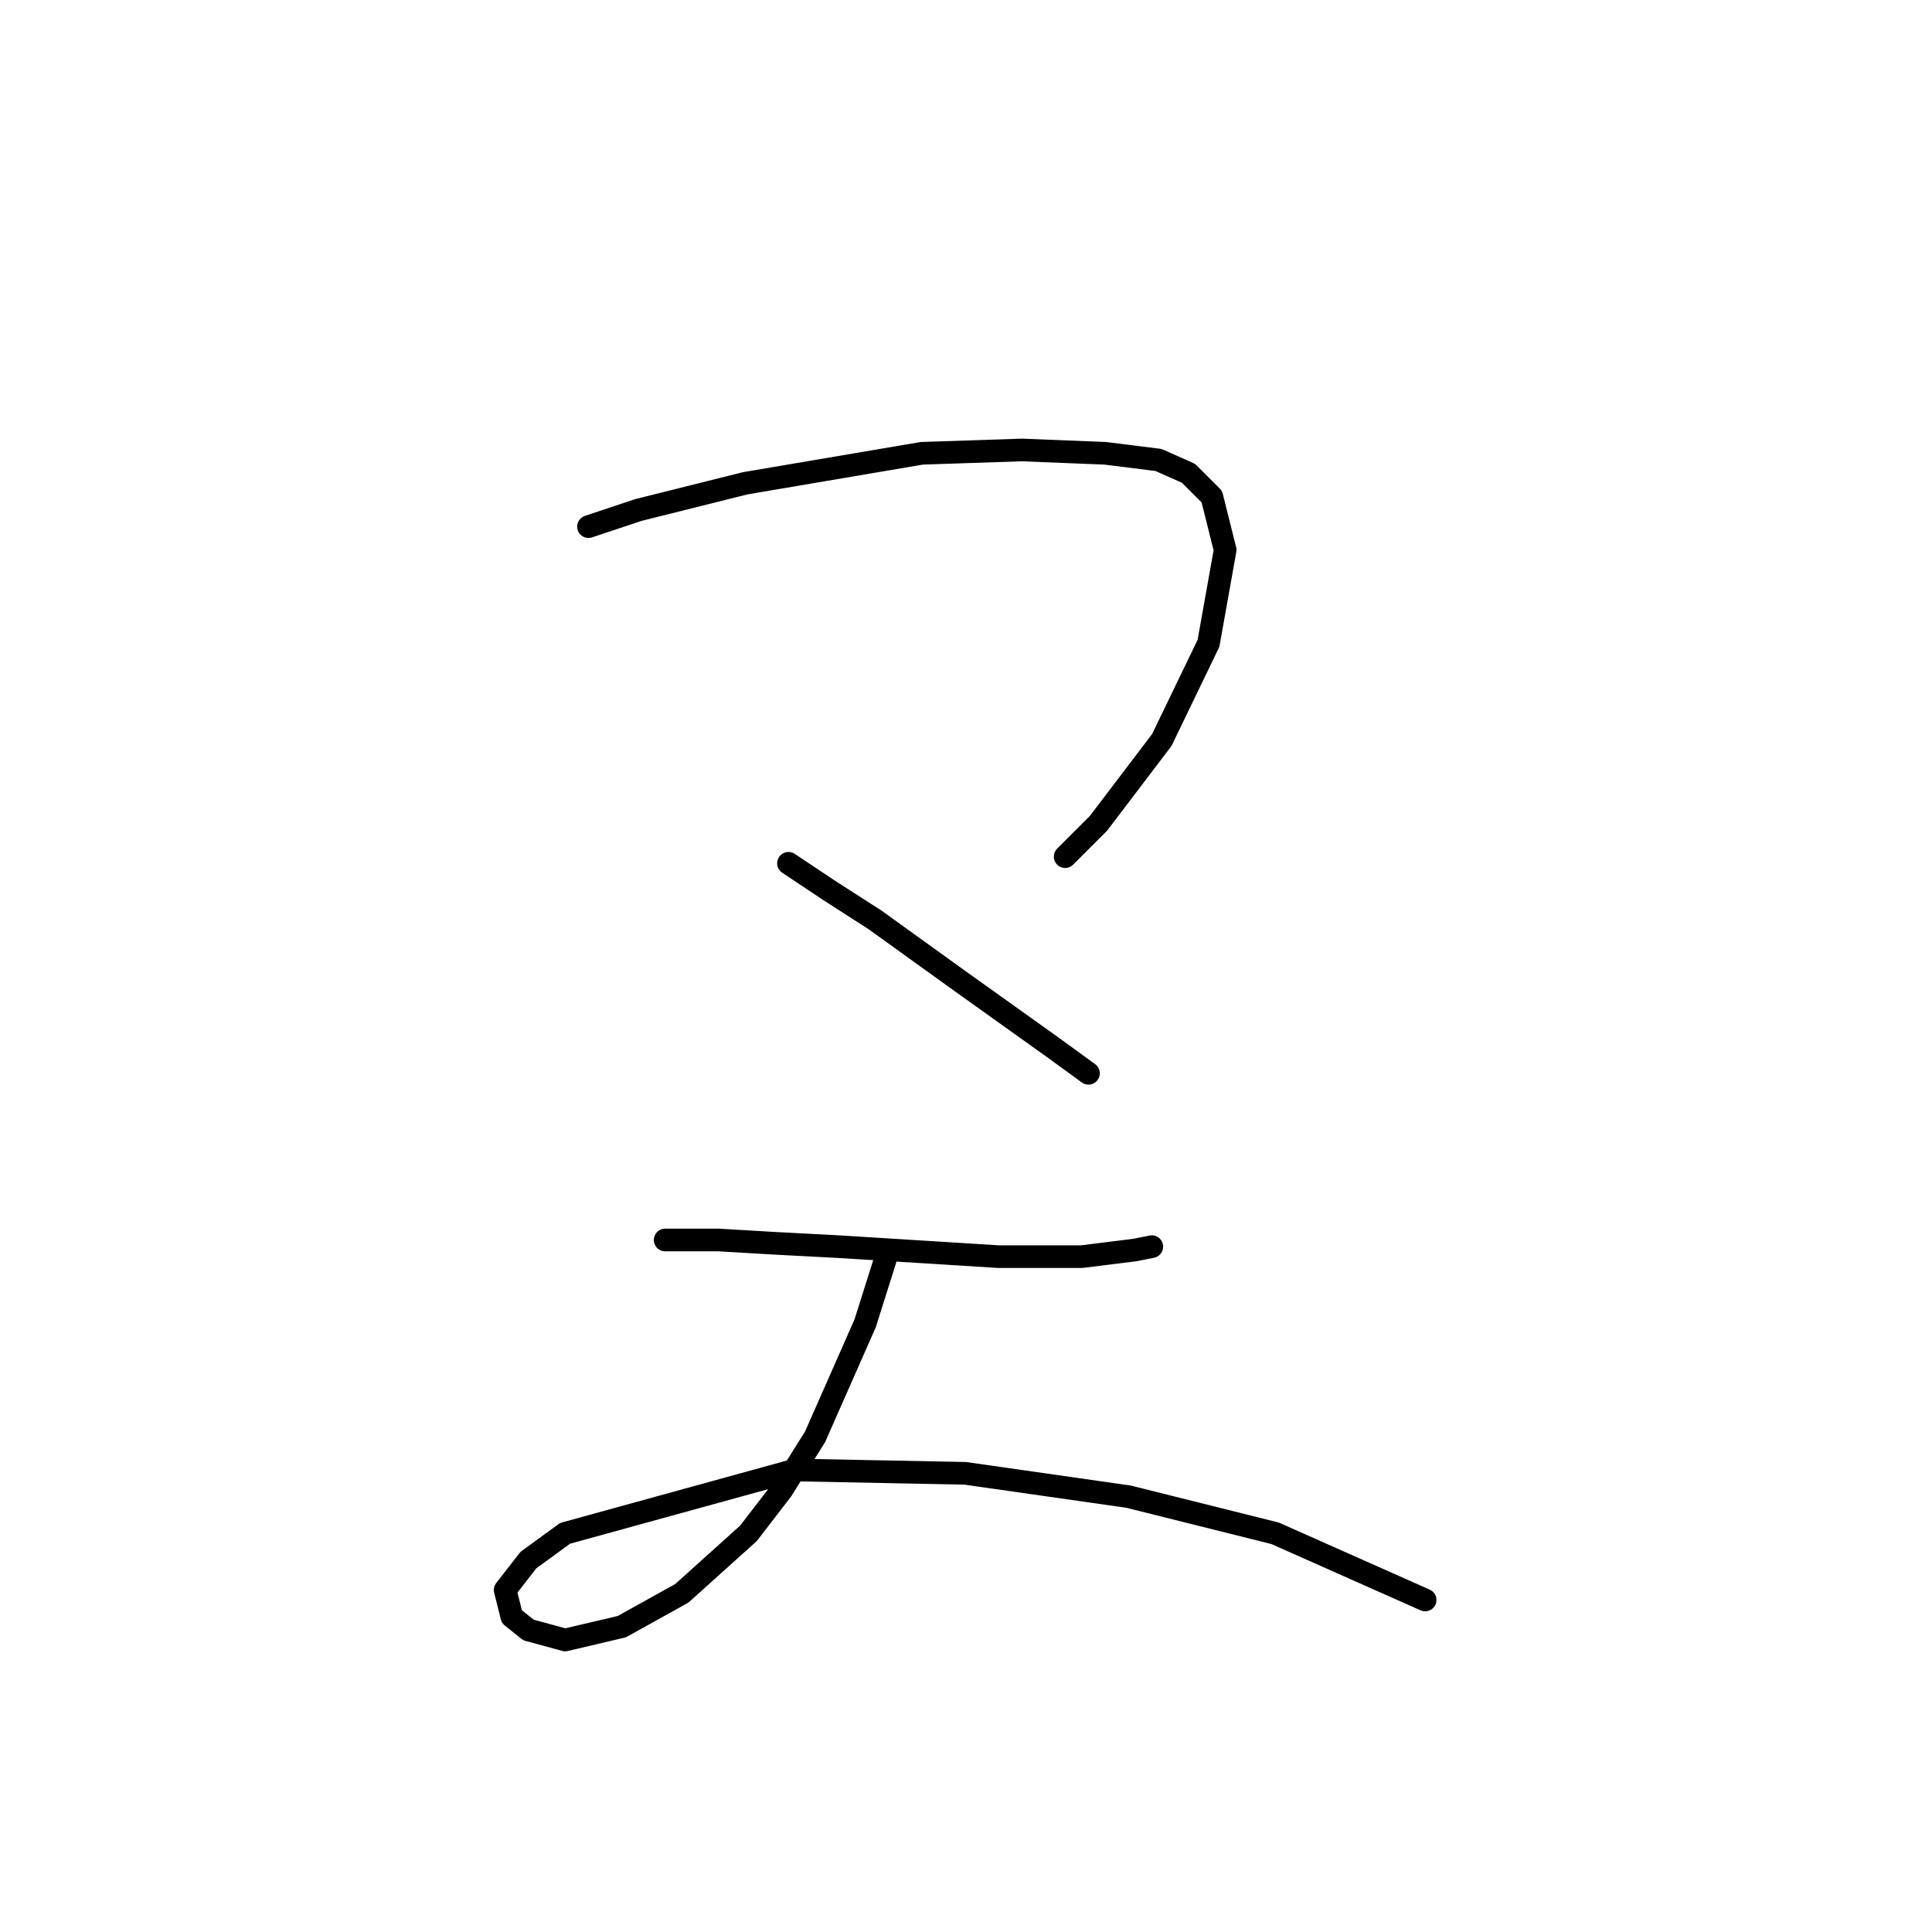 <?xml version="1.0" standalone="no"?>
    <svg width="256" height="256" xmlns="http://www.w3.org/2000/svg" version="1.1">
    <polyline stroke="black" stroke-width="3" stroke-linecap="round" fill="transparent" stroke-linejoin="round" points="77.977 69.782 84.602 67.574 98.736 64.04 122.146 60.065 135.396 59.623 146.439 60.065 153.506 60.948 157.481 62.715 160.573 65.807 162.339 72.874 160.131 85.241 153.947 98.05 145.555 109.092 141.138 113.509 141.138 113.509 " />
        <polyline stroke="black" stroke-width="3" stroke-linecap="round" fill="transparent" stroke-linejoin="round" points="104.478 114.393 109.778 117.926 115.962 121.901 127.004 129.852 139.372 138.686 144.23 142.219 144.23 142.219 " />
        <polyline stroke="black" stroke-width="3" stroke-linecap="round" fill="transparent" stroke-linejoin="round" points="88.136 164.304 95.203 164.304 102.711 164.745 111.103 165.187 132.305 166.512 143.347 166.512 150.414 165.629 152.622 165.187 152.622 165.187 " />
        <polyline stroke="black" stroke-width="3" stroke-linecap="round" fill="transparent" stroke-linejoin="round" points="117.287 166.954 114.637 175.346 108.012 190.363 103.595 197.43 99.178 203.172 90.344 211.123 82.394 215.54 74.885 217.306 70.026 215.981 67.818 214.214 66.935 210.681 70.026 206.706 74.885 203.172 105.362 194.78 127.888 195.222 149.53 198.314 168.965 203.172 188.841 212.006 188.841 212.006 " />
        </svg>